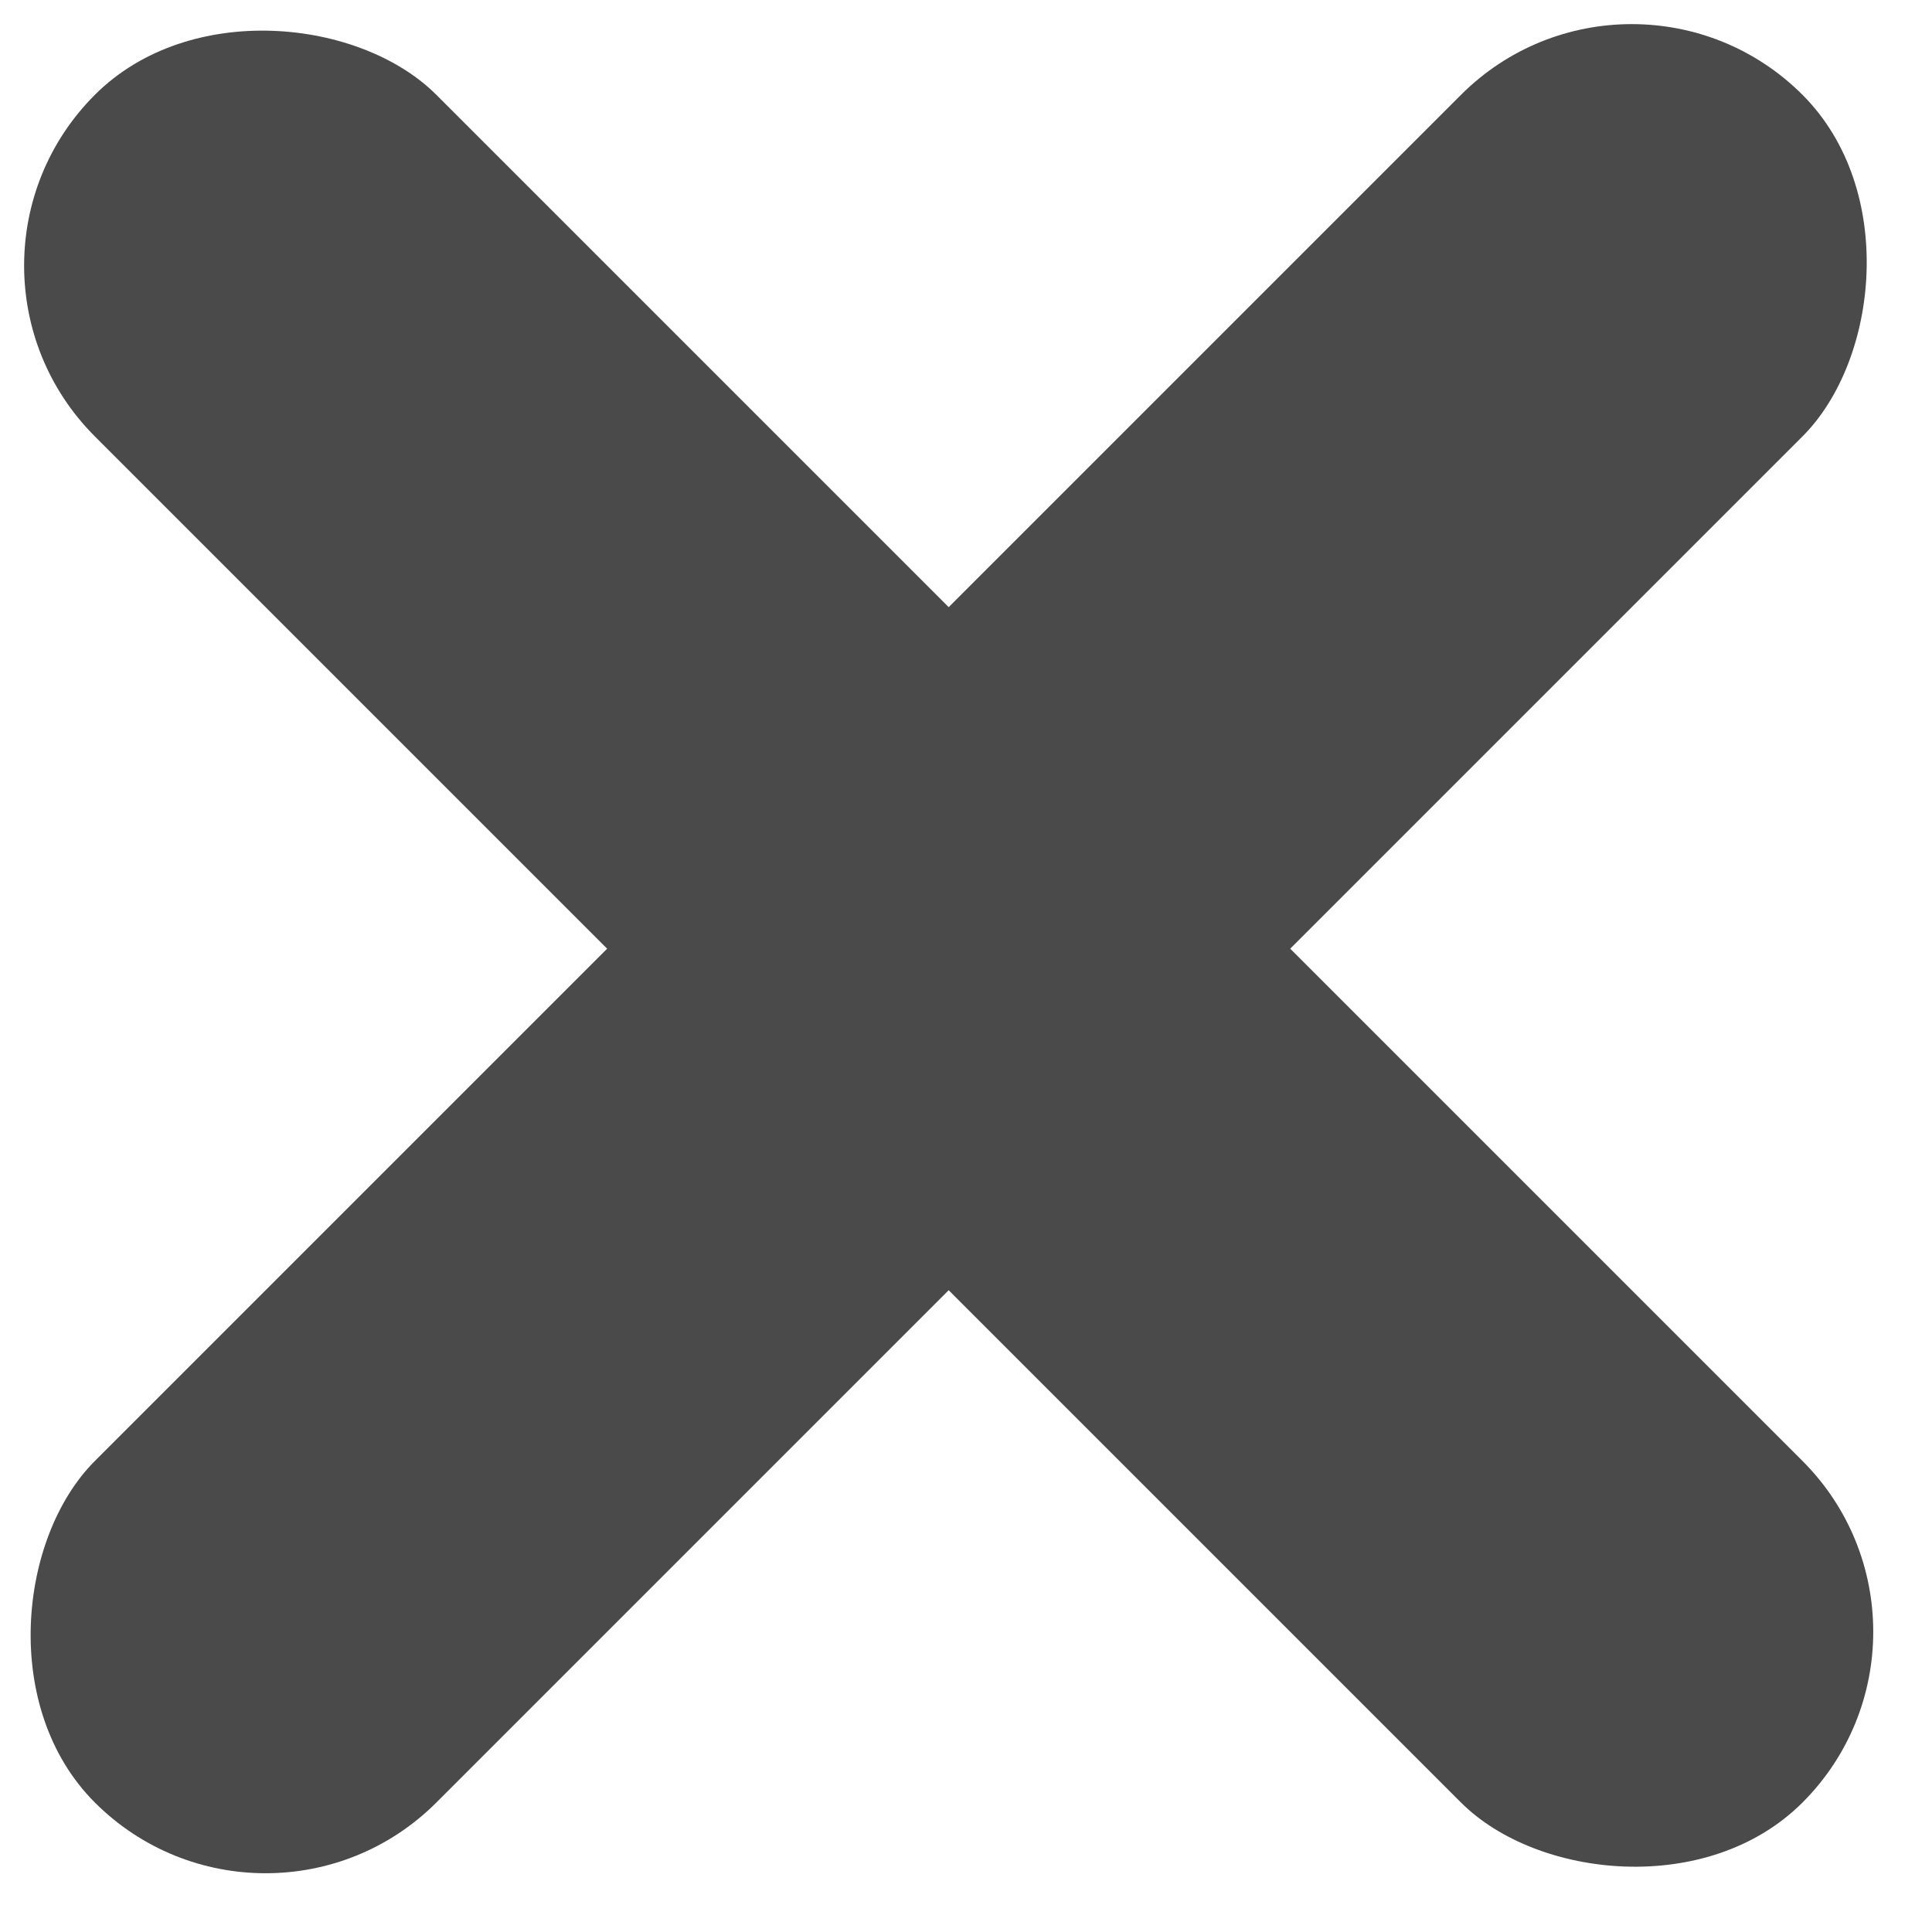 <svg width="28px" height="28px" viewBox="0 0 28 28" version="1.1" xmlns="http://www.w3.org/2000/svg" xmlns:xlink="http://www.w3.org/1999/xlink">
    <!-- Generator: Sketch 46.2 (44496) - http://www.bohemiancoding.com/sketch -->
    <desc>Created with Sketch.</desc>
    <defs></defs>
    <g id="Energy" stroke="none" stroke-width="1" fill="none" fill-rule="evenodd">
        <g id="01-copy-21" transform="translate(-37, -36)" fill="#4A4A4A">
            <g id="Group-Copy" transform="translate(50.749, 49.749) rotate(-315) translate(-50.749, -49.749) translate(33.249, 32.249)">
                <rect id="Rectangle-11" x="14" y="0" width="7" height="35" rx="3.5"></rect>
                <rect id="Rectangle-11-Copy" transform="translate(17.5, 17.5) rotate(-90) translate(-17.5, -17.5) " x="14" y="0" width="7" height="35" rx="3.5"></rect>
            </g>
        </g>
    </g>
</svg>
